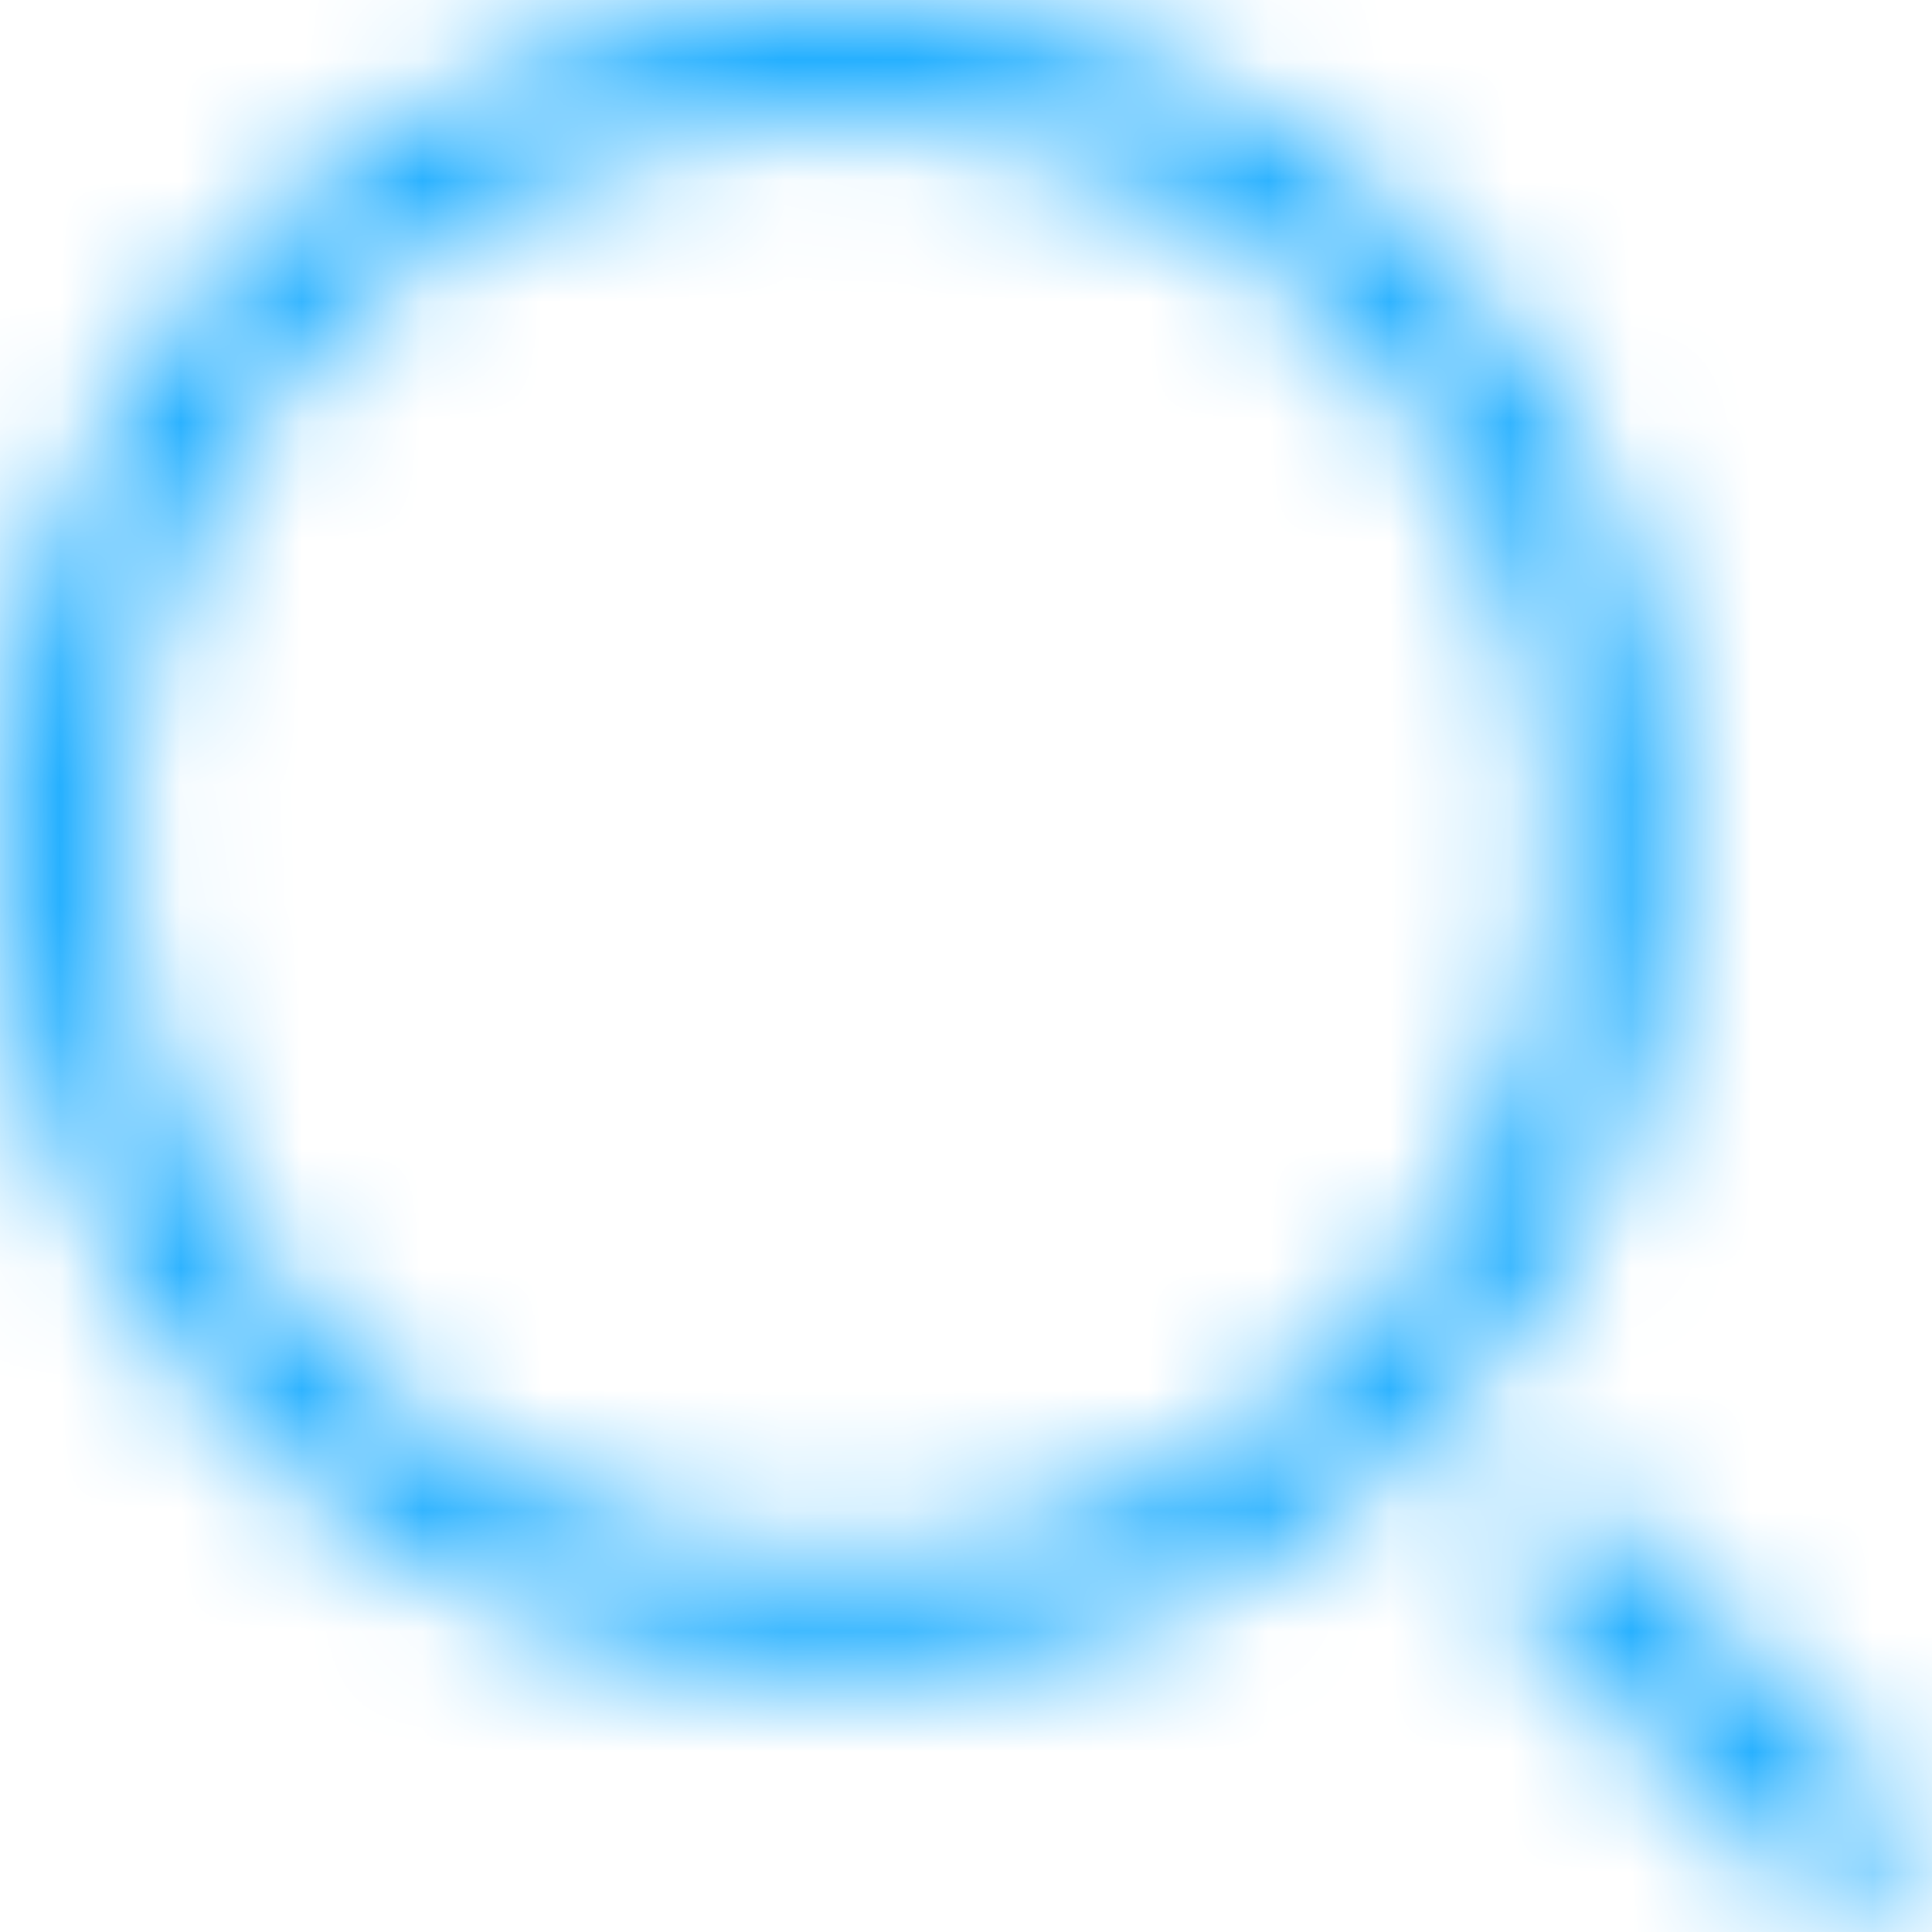 <svg width="16" height="16" viewBox="0 0 16 16" fill="none" xmlns="http://www.w3.org/2000/svg">
<mask id="mask0_1_33736" style="mask-type:alpha" maskUnits="userSpaceOnUse" x="0" y="-1" width="16" height="17">
<path fill-rule="evenodd" clip-rule="evenodd" d="M6.94 0.999C10.221 0.999 12.88 3.658 12.88 6.939C12.88 10.22 10.221 12.879 6.94 12.879C3.659 12.879 1 10.22 1 6.939C1 3.658 3.659 0.999 6.94 0.999ZM6.94 -0.001C10.773 -0.001 13.88 3.106 13.88 6.939C13.88 10.772 10.773 13.879 6.94 13.879C3.107 13.879 0 10.772 0 6.939C0 3.106 3.107 -0.001 6.94 -0.001ZM12.603 12.603C12.395 12.812 12.395 13.15 12.603 13.358L14.868 15.623C15.076 15.832 15.415 15.832 15.623 15.623C15.832 15.415 15.832 15.077 15.623 14.868L13.358 12.603C13.15 12.395 12.812 12.395 12.603 12.603Z" fill="white"/>
</mask>
<g mask="url(#mask0_1_33736)">
<rect x="-2" y="-2" width="20" height="20" fill="#1BACFF"/>
</g>
</svg>
